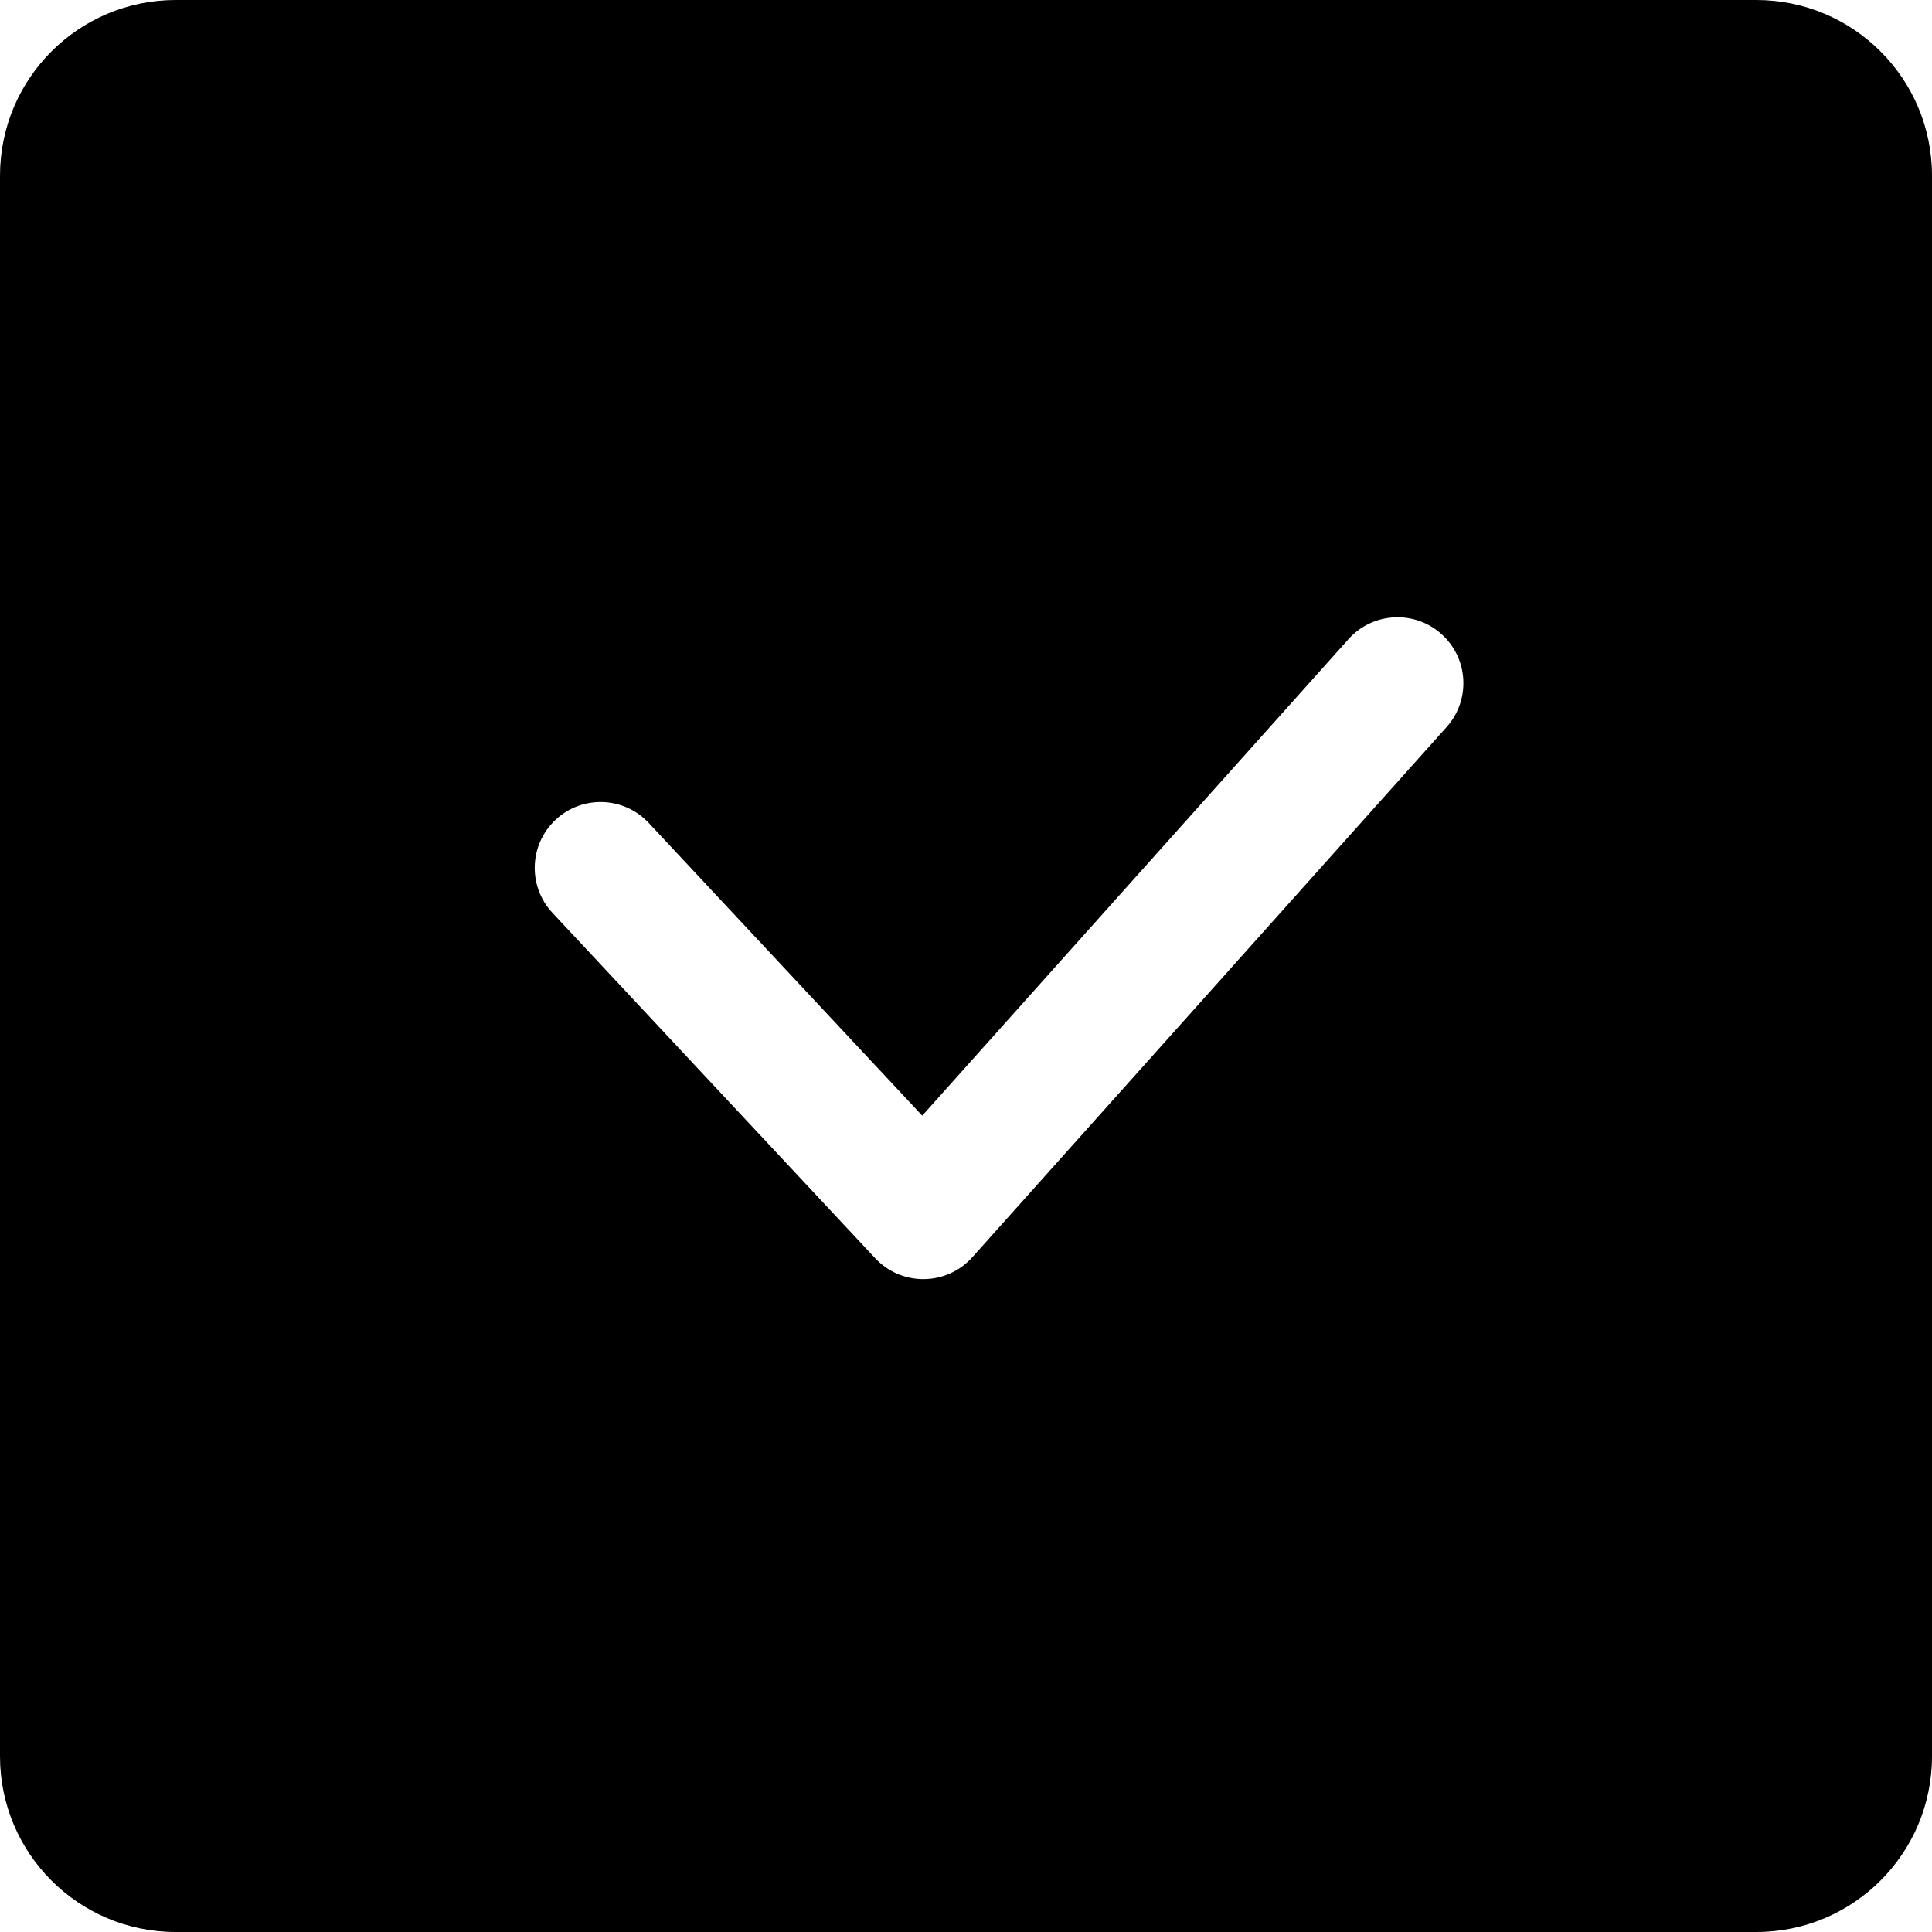 <svg width="64" height="64" viewBox="0 0 1000 1000" xmlns="http://www.w3.org/2000/svg"><path d="M909.09 0C959.3 0 1000 40.701 1000 90.91v818.18c0 50.209-40.701 90.91-90.91 90.91H90.91C40.7 1000 0 959.299 0 909.09V90.91C0 40.7 40.701 0 90.91 0h818.18zM746.086 328.177c-14.032-12.553-35.584-11.353-48.137 2.68L477.351 577.46l-141.58-151.513c-12.855-13.757-34.427-14.488-48.184-1.633-13.757 12.855-14.488 34.427-1.633 48.184L452.99 651.255c13.676 14.635 36.963 14.382 50.317-.547l245.457-274.394c12.553-14.032 11.353-35.584-2.68-48.137z"/></svg>